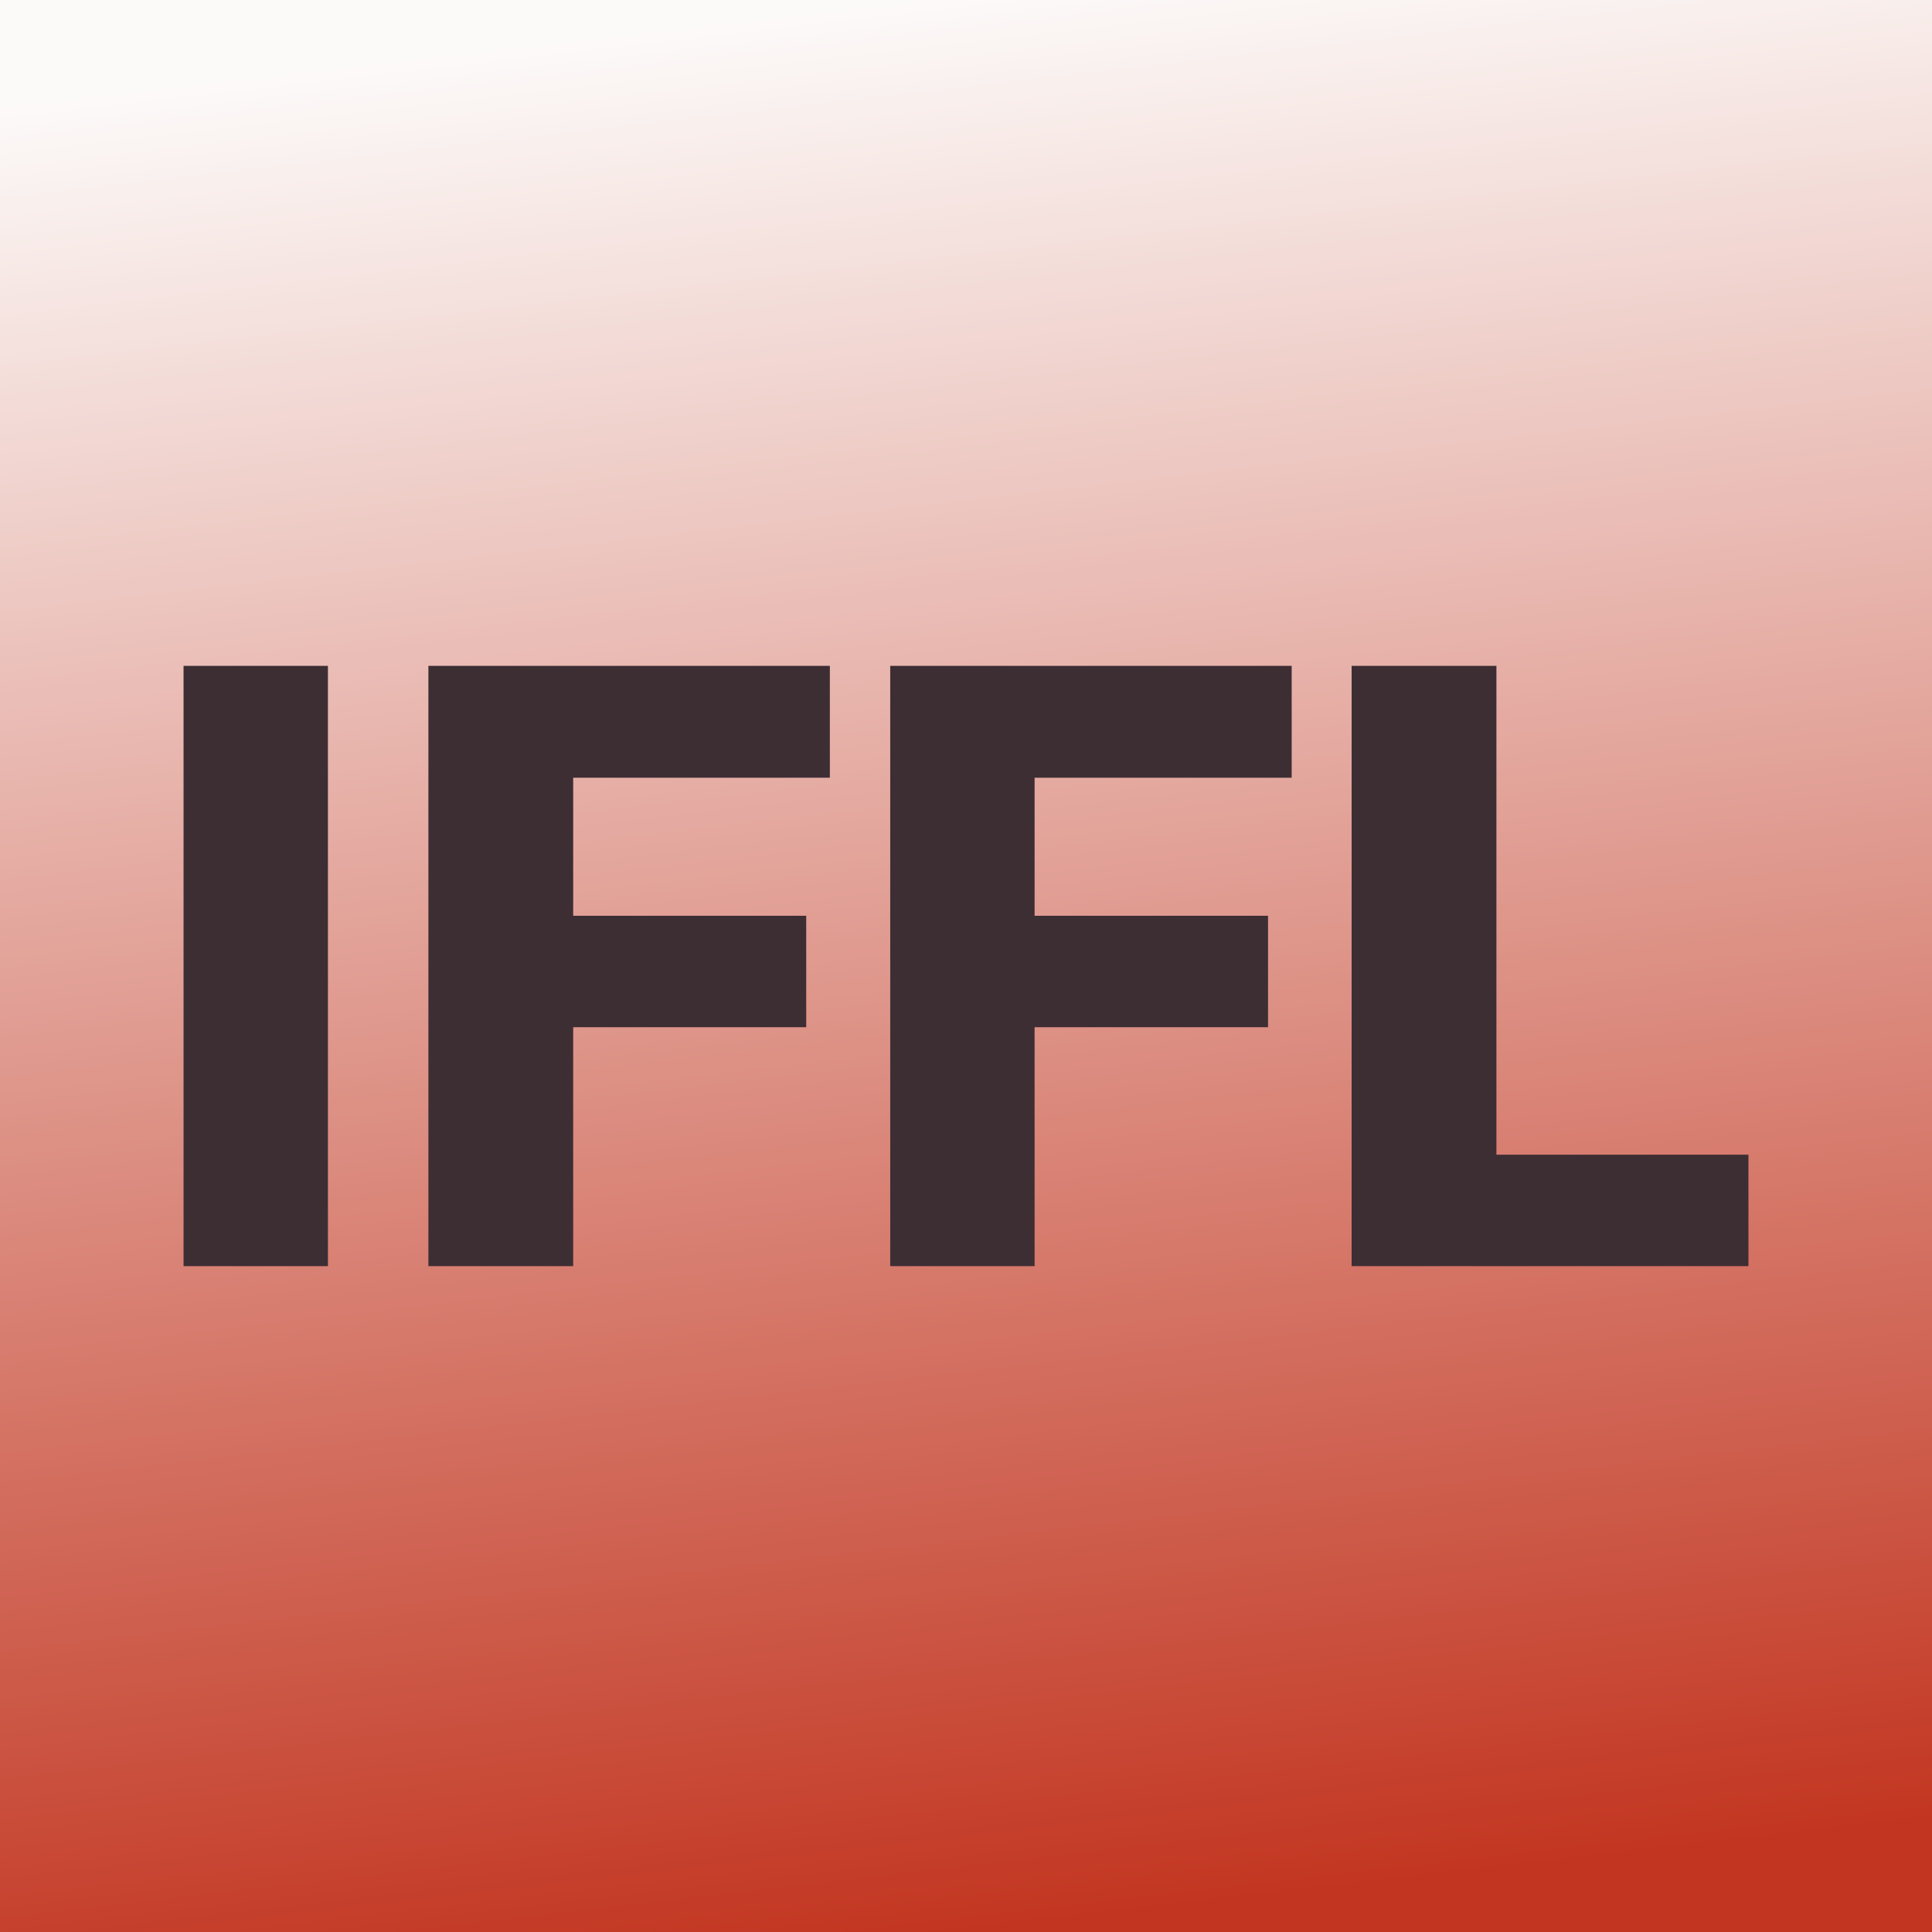 <svg xmlns="http://www.w3.org/2000/svg" version="1.1" xmlns:xlink="http://www.w3.org/1999/xlink" viewBox="0 0 200 200"><rect x="0" y="0" width="200" height="200" fill="#808080" stroke="none"/><rect width="200" height="200" fill="url('#gradient')"></rect><defs><linearGradient id="gradient" gradientTransform="rotate(83 0.5 0.5)"><stop offset="0%" stop-color="#fcfaf9"></stop><stop offset="100%" stop-color="#c23520"></stop></linearGradient></defs><g><g fill="#3d2e34" transform="matrix(4.37,0,0,4.37,13.277,131.071)" stroke="#1a1a1a" stroke-width="0"><path d="M4.73-14.22L4.73 0L1.31 0L1.31-14.22L4.73-14.22ZM16.06-8.30L16.06-5.66L10.54-5.66L10.54 0L7.11 0L7.11-14.22L16.62-14.22L16.62-11.57L10.54-11.57L10.54-8.30L16.06-8.30ZM27.00-8.30L27.00-5.66L21.47-5.66L21.47 0L18.05 0L18.05-14.22L27.56-14.22L27.56-11.57L21.47-11.57L21.47-8.30L27.00-8.30ZM32.41-14.22L32.41-2.64L38.38-2.64L38.38 0L28.98 0L28.98-14.22L32.41-14.22Z"></path></g></g></svg>